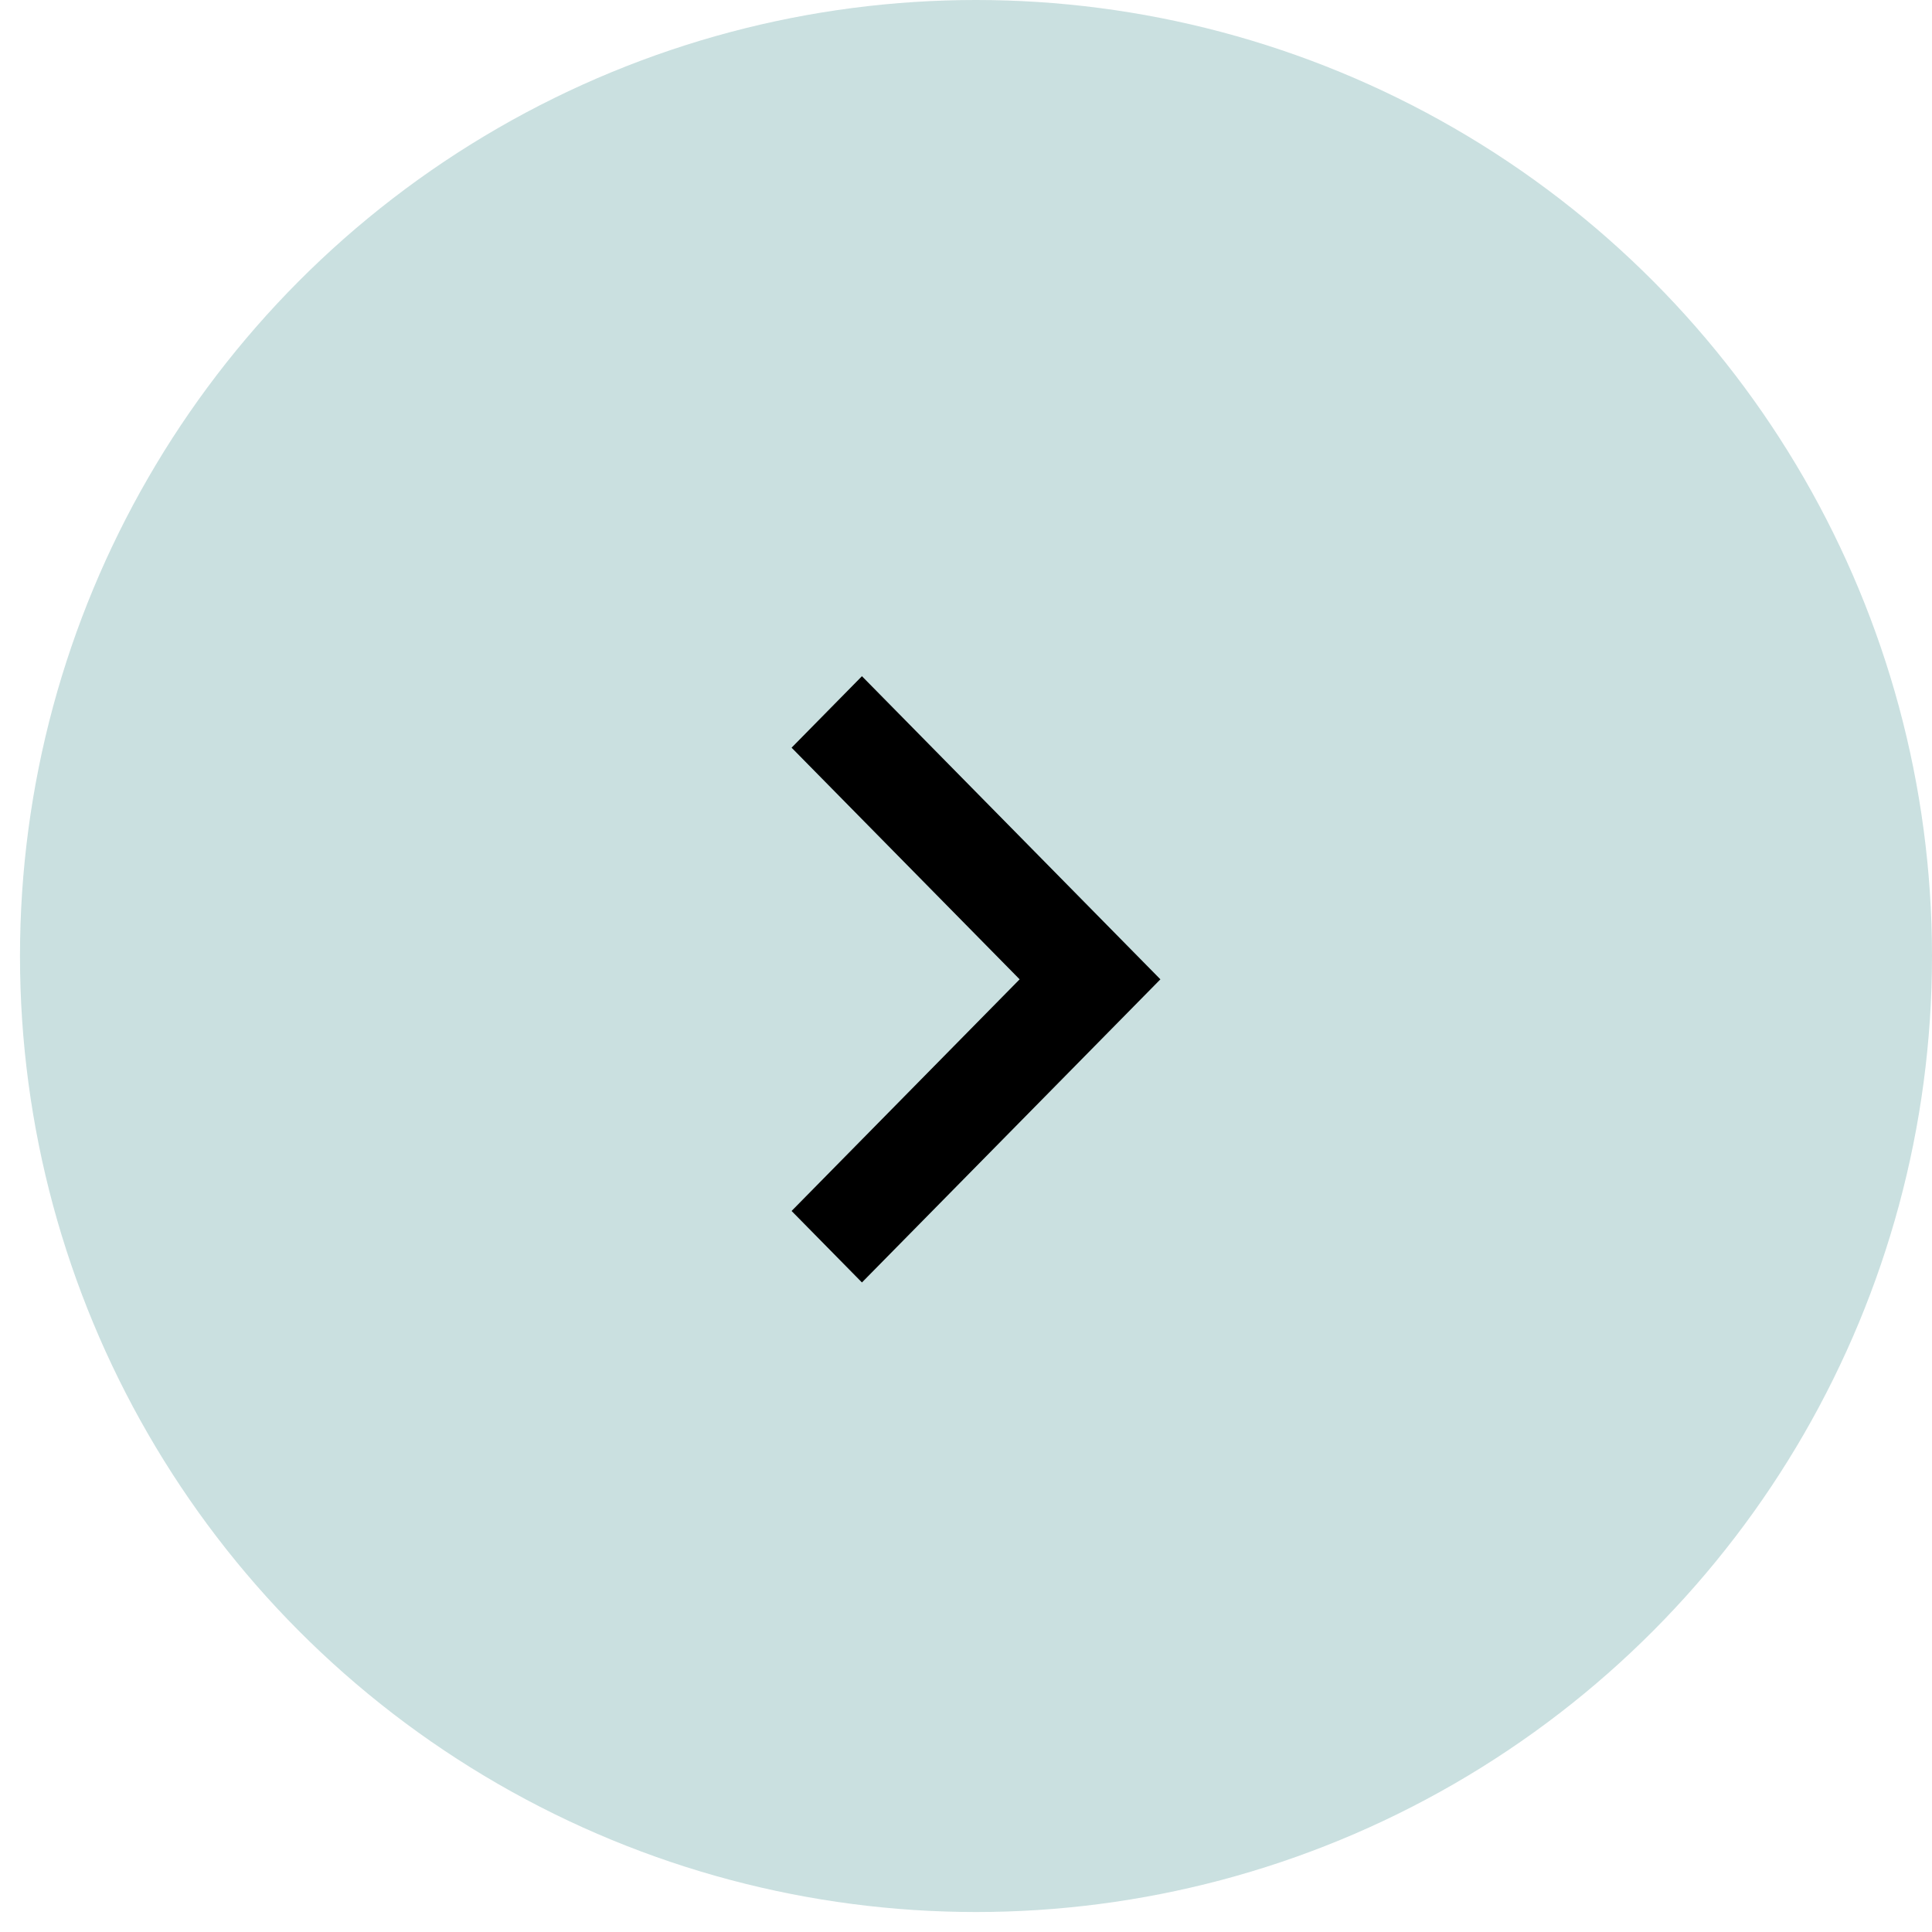 <?xml version="1.0" encoding="UTF-8"?>
<svg width="29px" height="29px" viewBox="0 0 29 29" version="1.1" xmlns="http://www.w3.org/2000/svg" xmlns:xlink="http://www.w3.org/1999/xlink">
    <title>grey_rught</title>
    <g id="Page-1" stroke="none" stroke-width="1" fill="none" fill-rule="evenodd">
        <g id="Package-Detail" transform="translate(-1555, -2390)">
            <g id="grey_rught" transform="translate(1569.5, 2404.5) scale(-1, 1) translate(-1569.5, -2404.5) translate(1555, 2390)">
                <circle id="Oval" fill="#CAE0E0" cx="14.35" cy="14.35" r="14.35"></circle>
                <g id="down-chevron(3)" transform="translate(14.15, 14.25) scale(-1, 1) rotate(-90) translate(-14.15, -14.25) translate(9.15, 11.25)" fill="#000000" fill-rule="nonzero">
                    <polygon id="Path" points="8.027 0.032 4.55 3.455 1.073 0.032 0 1.088 4.55 5.568 9.1 1.088"></polygon>
                </g>
            </g>
        </g>
    </g>
</svg>